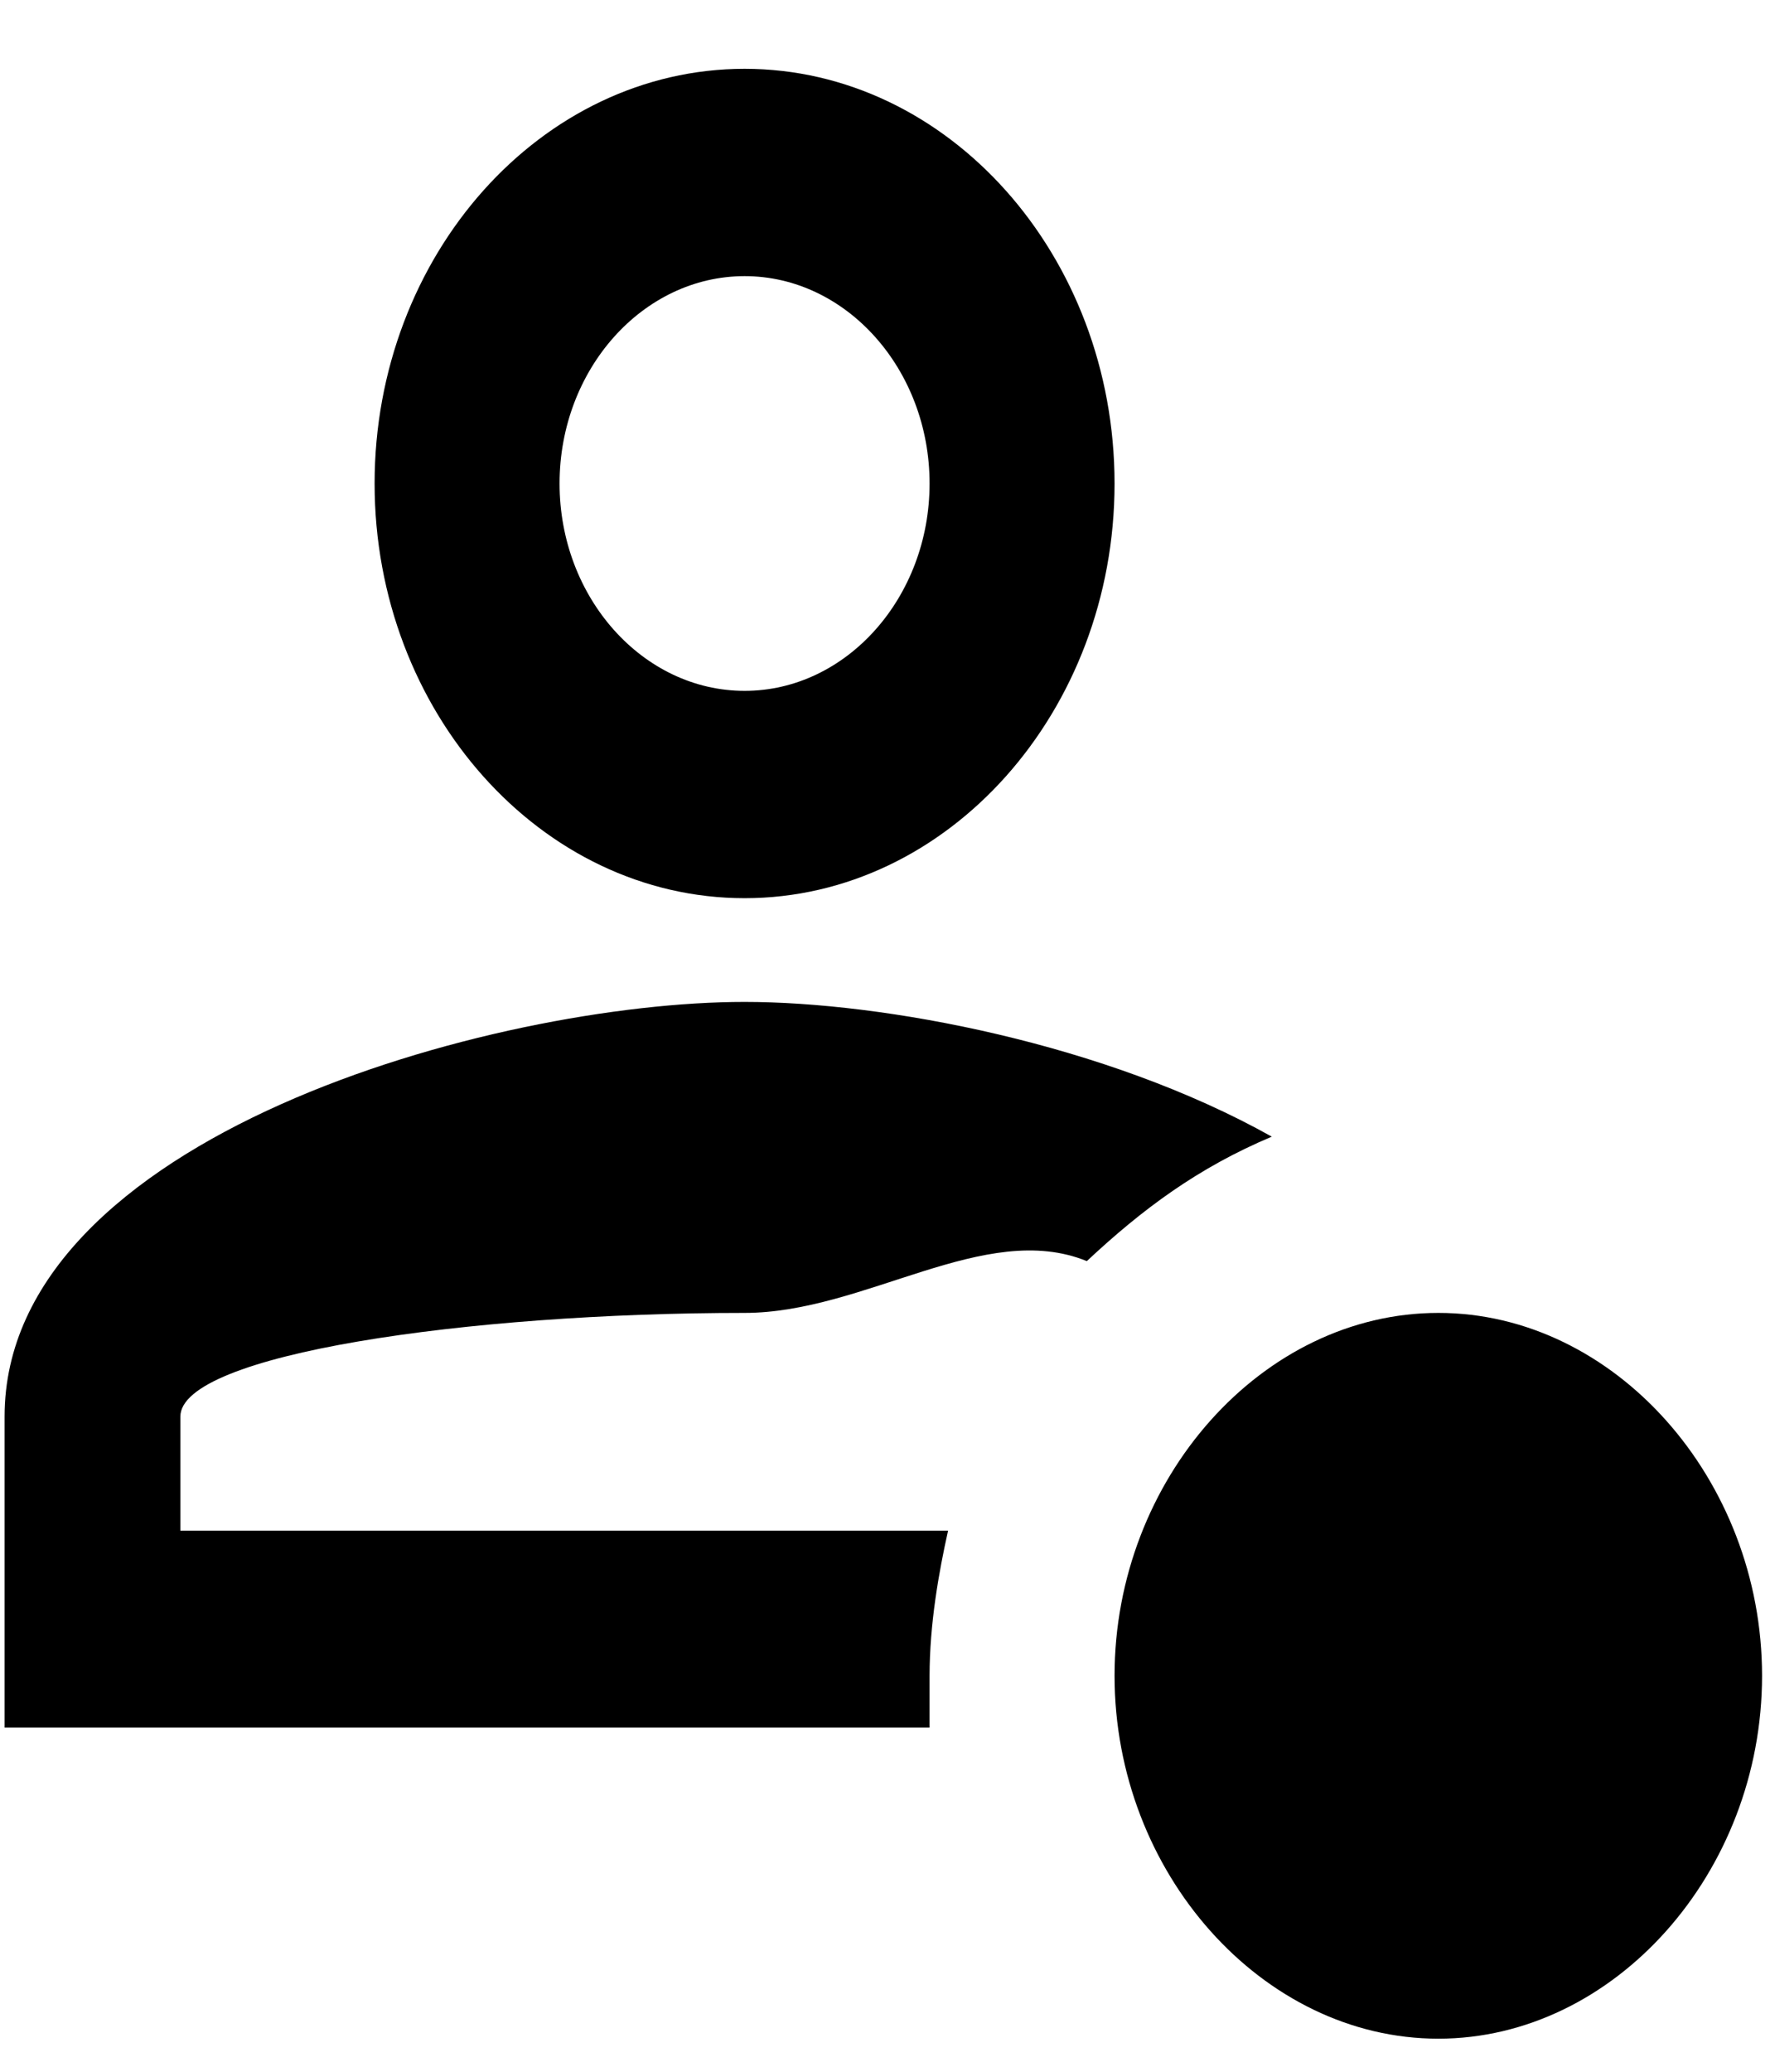 <svg width="24" height="28" viewBox="0 0 24 28"  xmlns="http://www.w3.org/2000/svg">
<path d="M12.569 23.349H0.062V19.145C0.062 15.362 6.691 13.541 10.068 13.541C11.944 13.541 14.945 14.101 17.196 15.362C16.196 15.783 15.445 16.343 14.695 17.044C13.319 16.483 11.694 17.744 10.068 17.744C6.316 17.744 2.439 18.305 2.439 19.145V20.687H12.819C12.694 21.247 12.569 21.948 12.569 22.648V23.349ZM23.825 22.648C23.825 25.311 21.824 27.553 19.448 27.553C17.071 27.553 15.07 25.311 15.07 22.648C15.07 19.986 17.071 17.744 19.448 17.744C21.824 17.744 23.825 19.986 23.825 22.648ZM10.068 3.732C11.443 3.732 12.569 4.993 12.569 6.535C12.569 8.076 11.443 9.337 10.068 9.337C8.692 9.337 7.566 8.076 7.566 6.535C7.566 4.993 8.692 3.732 10.068 3.732ZM10.068 0.93C7.316 0.93 5.065 3.452 5.065 6.535C5.065 9.617 7.316 12.139 10.068 12.139C12.819 12.139 15.07 9.617 15.07 6.535C15.07 3.452 12.819 0.93 10.068 0.93Z" />
</svg>
